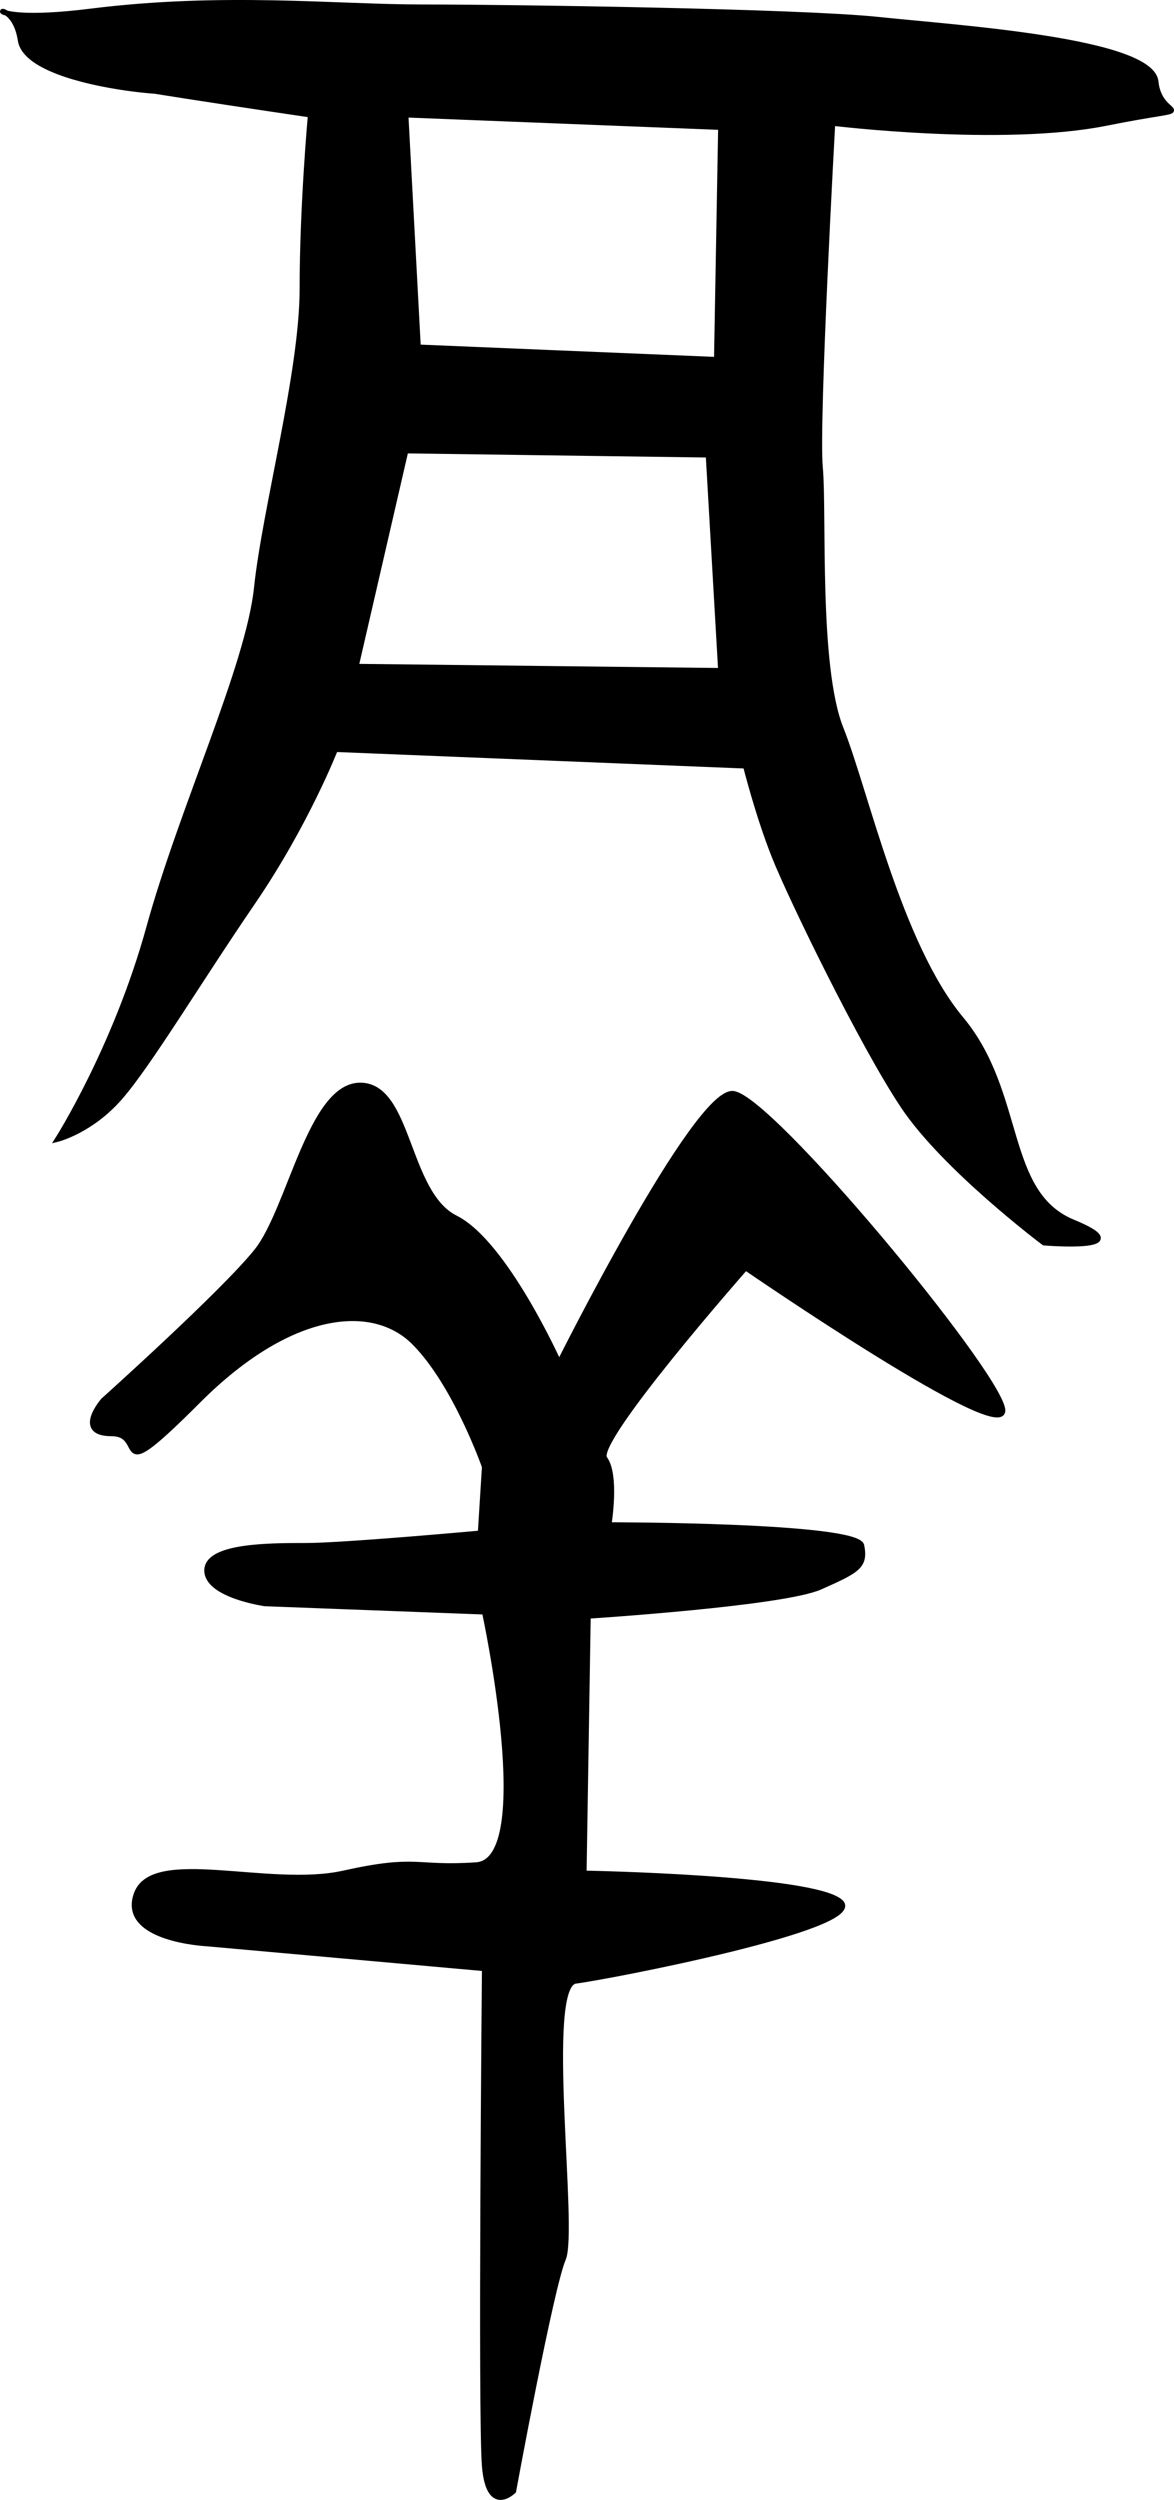 <?xml version="1.0" encoding="utf-8"?>
<!-- Generator: Adobe Illustrator 11.0, SVG Export Plug-In . SVG Version: 6.0.0 Build 78)  -->
<!DOCTYPE svg PUBLIC "-//W3C//DTD SVG 1.0//EN"    "http://www.w3.org/TR/2001/REC-SVG-20010904/DTD/svg10.dtd">
<svg 
	 xmlns:x="http://ns.adobe.com/Extensibility/1.0/" xmlns:i="http://ns.adobe.com/AdobeIllustrator/10.0/" xmlns:graph="http://ns.adobe.com/Graphs/1.0/" i:viewOrigin="183.4619 612.46" i:rulerOrigin="0 0" i:pageBounds="0 841.8896 595.2754 0"
	 xmlns="http://www.w3.org/2000/svg" xmlns:xlink="http://www.w3.org/1999/xlink" xmlns:a="http://ns.adobe.com/AdobeSVGViewerExtensions/3.0/"
	 width="226.637" height="482.266" viewBox="0 0 226.637 482.266" overflow="visible" enable-background="new 0 0 226.637 482.266"
	 xml:space="preserve">
		<g id="レイヤー_1" i:layer="yes" i:dimmedPercent="50" i:rgbTrio="#4F008000FFFF">
			<path i:knockout="Off" stroke="#000000" d="M11.137,219.764c0,0,11.2-17.6,17.6-40.8c6.4-23.2,19.201-50.399,20.801-65.6
				s8.8-41.6,8.8-57.6s1.601-33.6,1.601-33.6s-54.4-8-32.801-5.6s-21.6,1.6-23.199-8.8c-1.601-10.4-12-2.4,13.6-5.6s47.2-0.8,64-0.8
				s72.8,0.8,88,2.4s52.8,4,53.6,12s10.4,4-9.6,8s-52.8,0-52.8,0s-3.2,57.6-2.4,66.4s-0.8,38.4,4,50.4s11.2,41.6,23.2,56
				c12,14.4,7.999,33.6,21.6,39.199s-5.6,4-5.6,4s-19.2-14.4-27.2-26.4s-21.6-39.999-24.8-47.999s-5.601-17.6-5.601-17.6l-79.2-3.2
				c0,0-5.6,14.4-16,29.6c-10.399,15.2-20,31.201-25.6,37.6C17.537,218.164,11.137,219.764,11.137,219.764z M139.137,129.364
				l-2.399-41.6l-58.4-0.8l-9.601,41.6L139.137,129.364z M138.337,69.364l0.8-44.8l-60.8-2.4l2.399,44.8L138.337,69.364z
				 M21.537,276.564c7.2,0-0.801,11.199,16.8-6.4c17.601-17.602,33.601-19.199,41.601-11.199s13.6,24,13.6,24l-0.801,12.799
				c0,0-26.399,2.4-33.6,2.4s-19.199,0-19.199,4.801s11.199,6.398,11.199,6.398l42.4,1.602c0,0,10.4,48-1.6,48.799
				c-12,0.801-11.201-1.6-25.601,1.6c-14.399,3.201-36.8-4.799-40,4c-3.2,8.801,13.601,9.602,13.601,9.602l53.6,4.799
				c0,0-0.801,86.4,0,96.002c0.801,9.6,5.6,4.799,5.6,4.799s7.2-39.199,9.6-44.799c2.4-5.602-4-52.801,2.4-53.602
				s56-10.4,51.2-15.199c-4.8-4.801-49.601-5.602-49.601-5.602l0.801-49.6c0,0,37.6-2.4,44.8-5.6c7.2-3.201,8.8-4,8-8
				s-48.8-4-48.8-4s1.6-9.6-0.801-12.801c-2.399-3.199,27.2-36.799,27.2-36.799s51.2,35.199,49.601,27.199s-44.8-60-52-60.799
				c-7.2-0.801-33.6,52-33.6,52s-10.4-23.201-20-28c-9.601-4.801-8.801-25.602-18.4-25.602s-13.6,24-20,32s-29.6,28.801-29.6,28.801
				S14.337,276.564,21.537,276.564z"/>
		</g>
	</svg>
